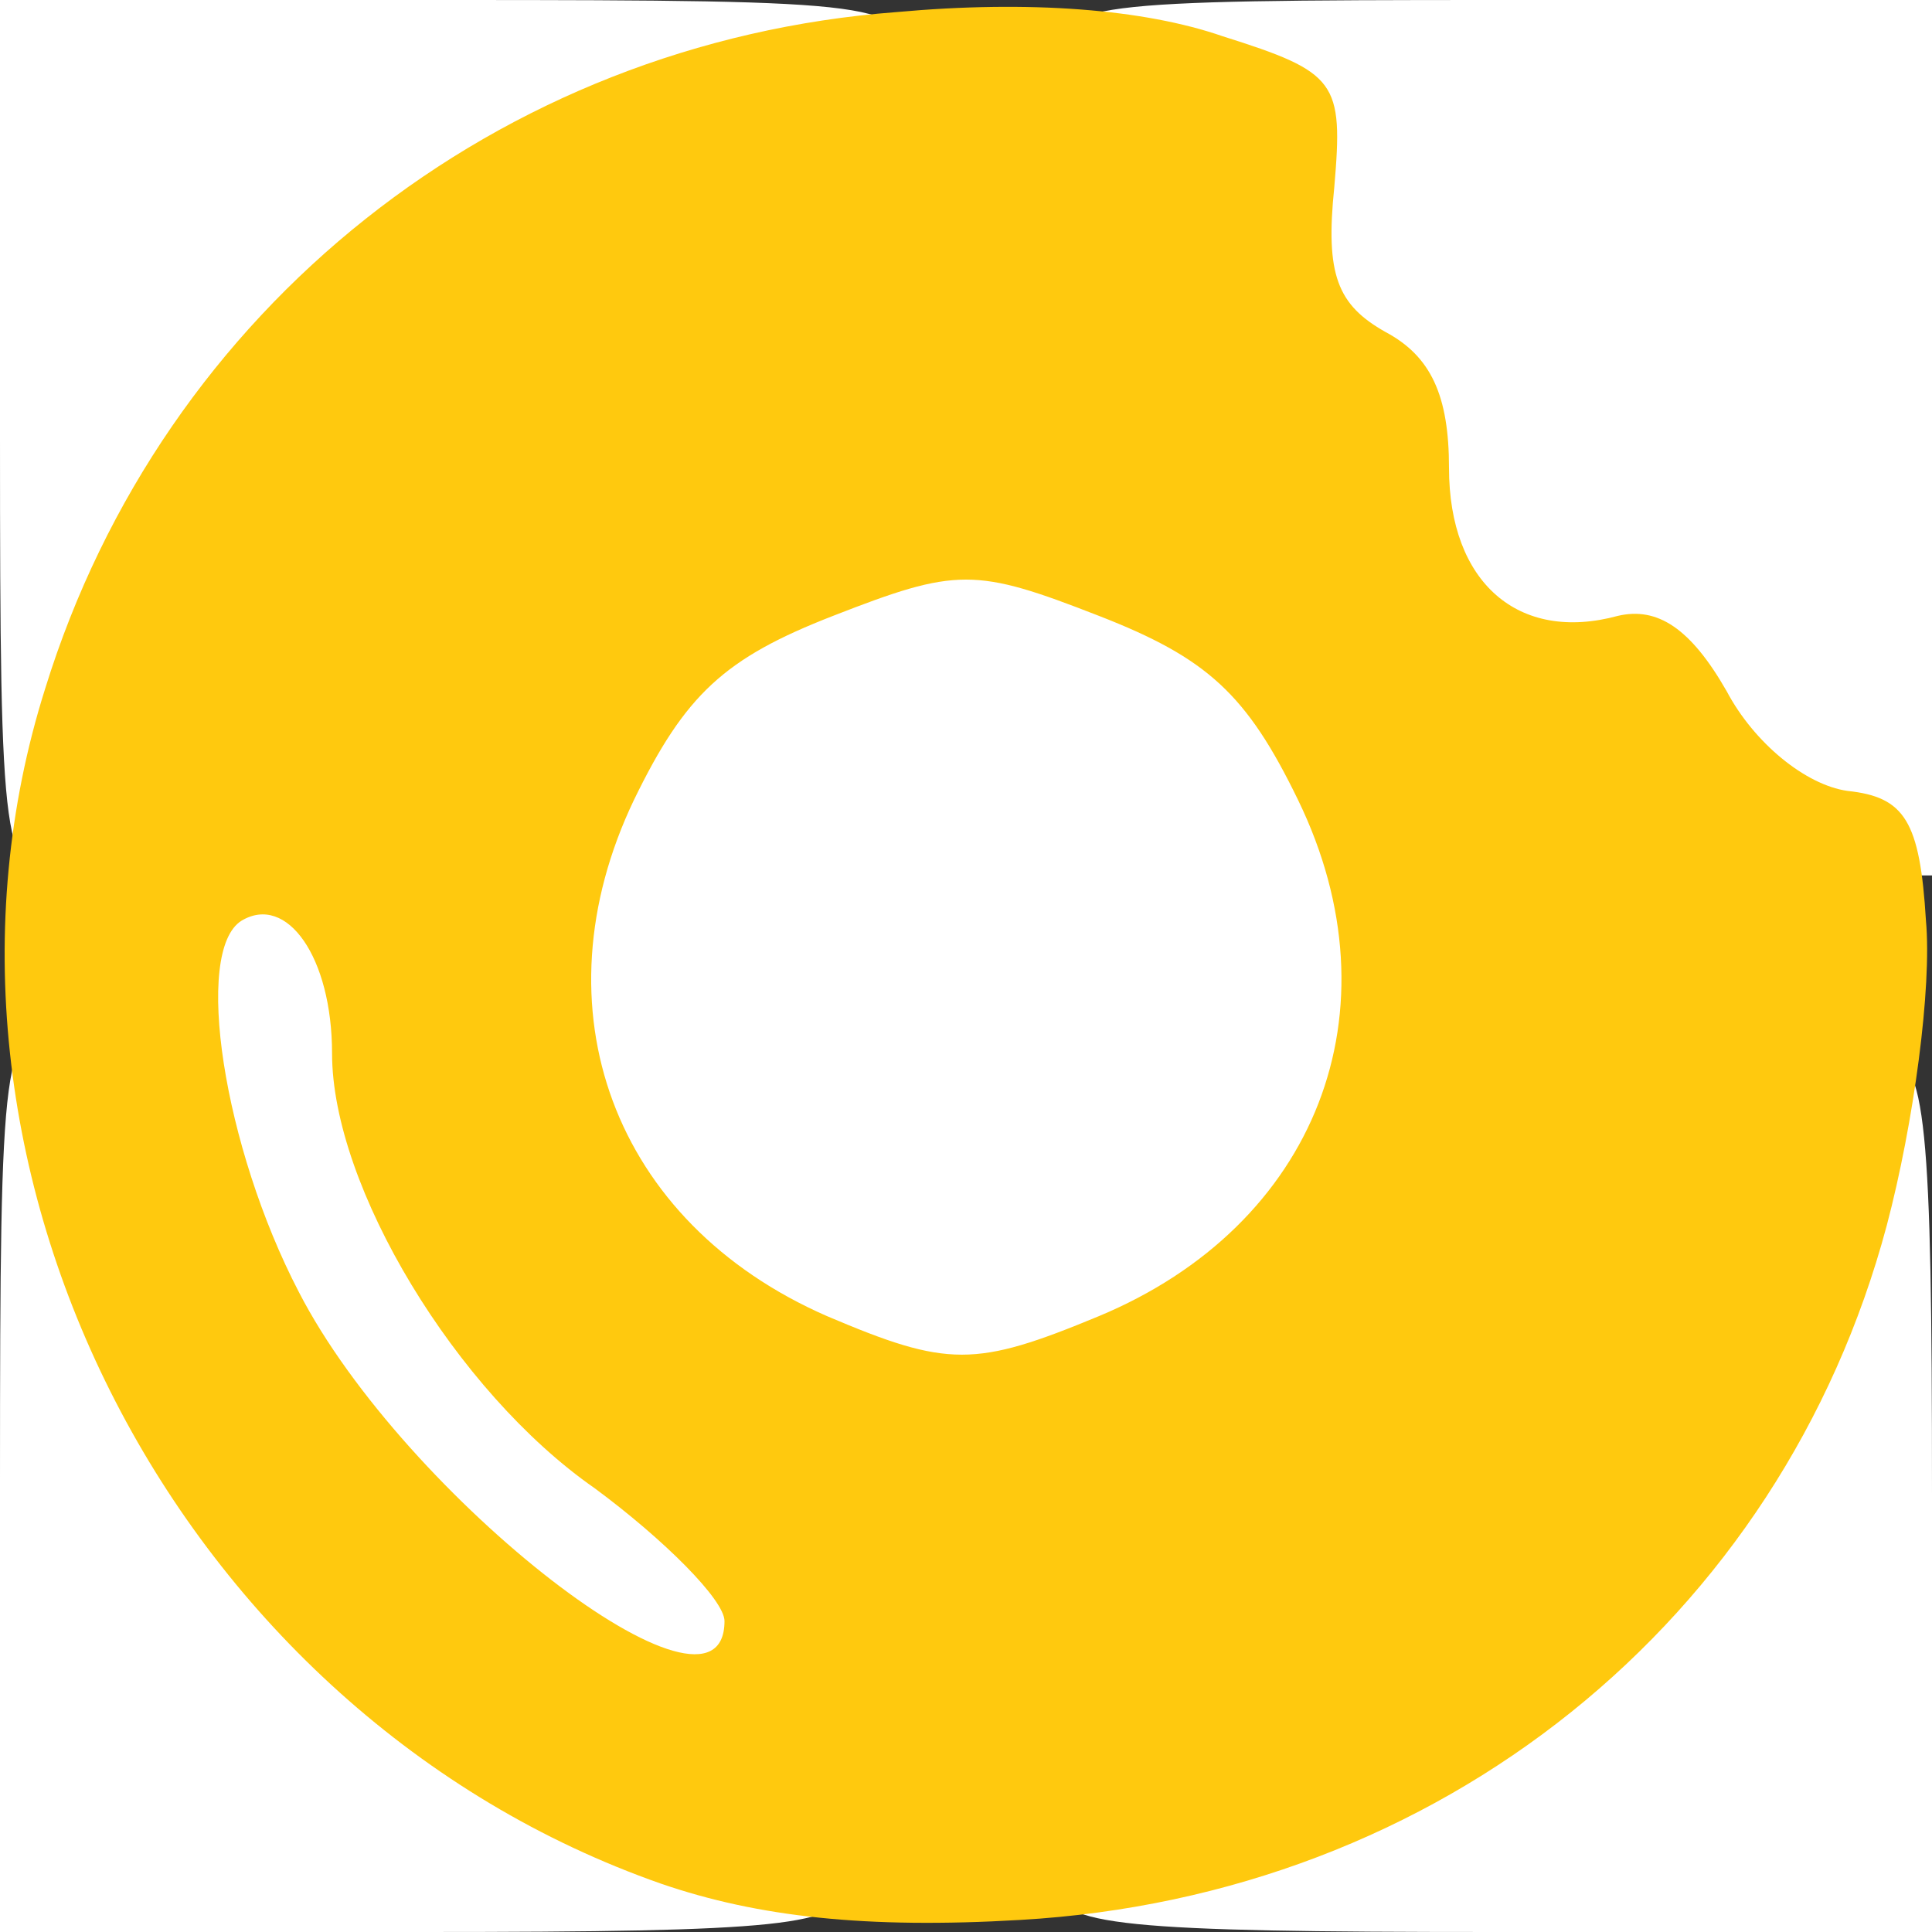 <svg class="" id="outputsvg" xmlns="http://www.w3.org/2000/svg" style="transform: matrix(1, 0, 0, 1, 0, 0); transform-origin: 50% 50%; cursor: move; transition: transform 200ms ease-in-out;" width="64" height="64" viewBox="0 0 640 640"><rect x="0" y="0" width="640" height="640" fill="#333333" stroke="none"/><g id="l7jQ0OpemM0i2bVdpXBbBtK" fill="#ffffff00" style="transform: none; transform-origin: 50% 50%;"><g style="transform: none;"><path id="p15KIl1uG7" d="M0 490 c0 -143 1 -150 20 -150 15 0 20 -7 20 -25 0 -18 -5 -25 -20 -25 -19 0 -20 -7 -20 -145 l0 -145 150 0 c143 0 150 1 150 20 0 14 -7 20 -21 20 -34 0 -138 61 -170 99 -27 33 -69 111 -69 128 0 5 20 7 45 5 42 -4 44 -2 50 25 13 62 26 102 35 108 6 4 6 -4 0 -20 -16 -42 -12 -105 10 -151 24 -48 73 -74 141 -74 43 0 108 23 121 43 5 7 8 -1 8 -20 0 -22 -6 -36 -20 -43 -15 -8 -20 -21 -20 -51 0 -36 -3 -40 -30 -45 -21 -5 -30 -12 -30 -25 0 -18 10 -19 145 -19 l145 0 0 145 0 145 -39 0 c-30 0 -44 -6 -58 -24 -10 -13 -32 -26 -50 -29 -31 -6 -32 -5 -23 19 26 67 1 158 -52 197 -32 24 -114 33 -160 19 -32 -11 -32 -11 -10 5 17 12 22 25 22 59 0 38 -3 44 -21 44 -18 0 -19 2 -5 15 8 8 19 15 25 15 6 0 11 7 11 15 0 13 -22 15 -140 15 l-140 0 0 -150z"></path><path id="p1FWQe5Rqf" d="M350 625 c0 -8 7 -15 15 -15 9 0 21 -5 28 -11 7 -6 36 -24 65 -40 55 -31 117 -104 127 -151 4 -16 11 -28 16 -28 5 0 9 -7 9 -15 0 -8 7 -15 15 -15 13 0 15 23 15 145 l0 145 -145 0 c-122 0 -145 -2 -145 -15z"></path></g></g><g id="l3Ey4uqFRTITt4CuhIKEbPK" fill="#ffc90e" style="transform: none; transform-origin: 50% 50%;"><g style="transform: none;"><path id="pjQvHMnWm" d="M219 624 c-160 -56 -254 -238 -204 -396 39 -126 150 -214 282 -224 44 -4 82 -1 108 8 38 12 40 15 37 50 -3 29 1 39 17 48 15 8 21 21 21 45 0 38 23 58 56 49 13 -3 24 4 36 25 9 17 26 31 40 33 19 2 24 10 26 43 2 22 -4 67 -13 101 -35 131 -148 222 -287 230 -51 3 -87 -1 -119 -12z m21 -87 c0 -7 -20 -27 -43 -44 -46 -32 -87 -100 -87 -144 0 -32 -15 -53 -30 -44 -16 10 -6 75 19 123 35 68 141 150 141 109z m124 -101 c72 -30 100 -101 66 -171 -17 -35 -30 -47 -66 -61 -41 -16 -47 -16 -88 0 -36 14 -49 26 -66 61 -33 69 -7 140 64 171 40 17 49 17 90 0z"></path></g></g></svg>
